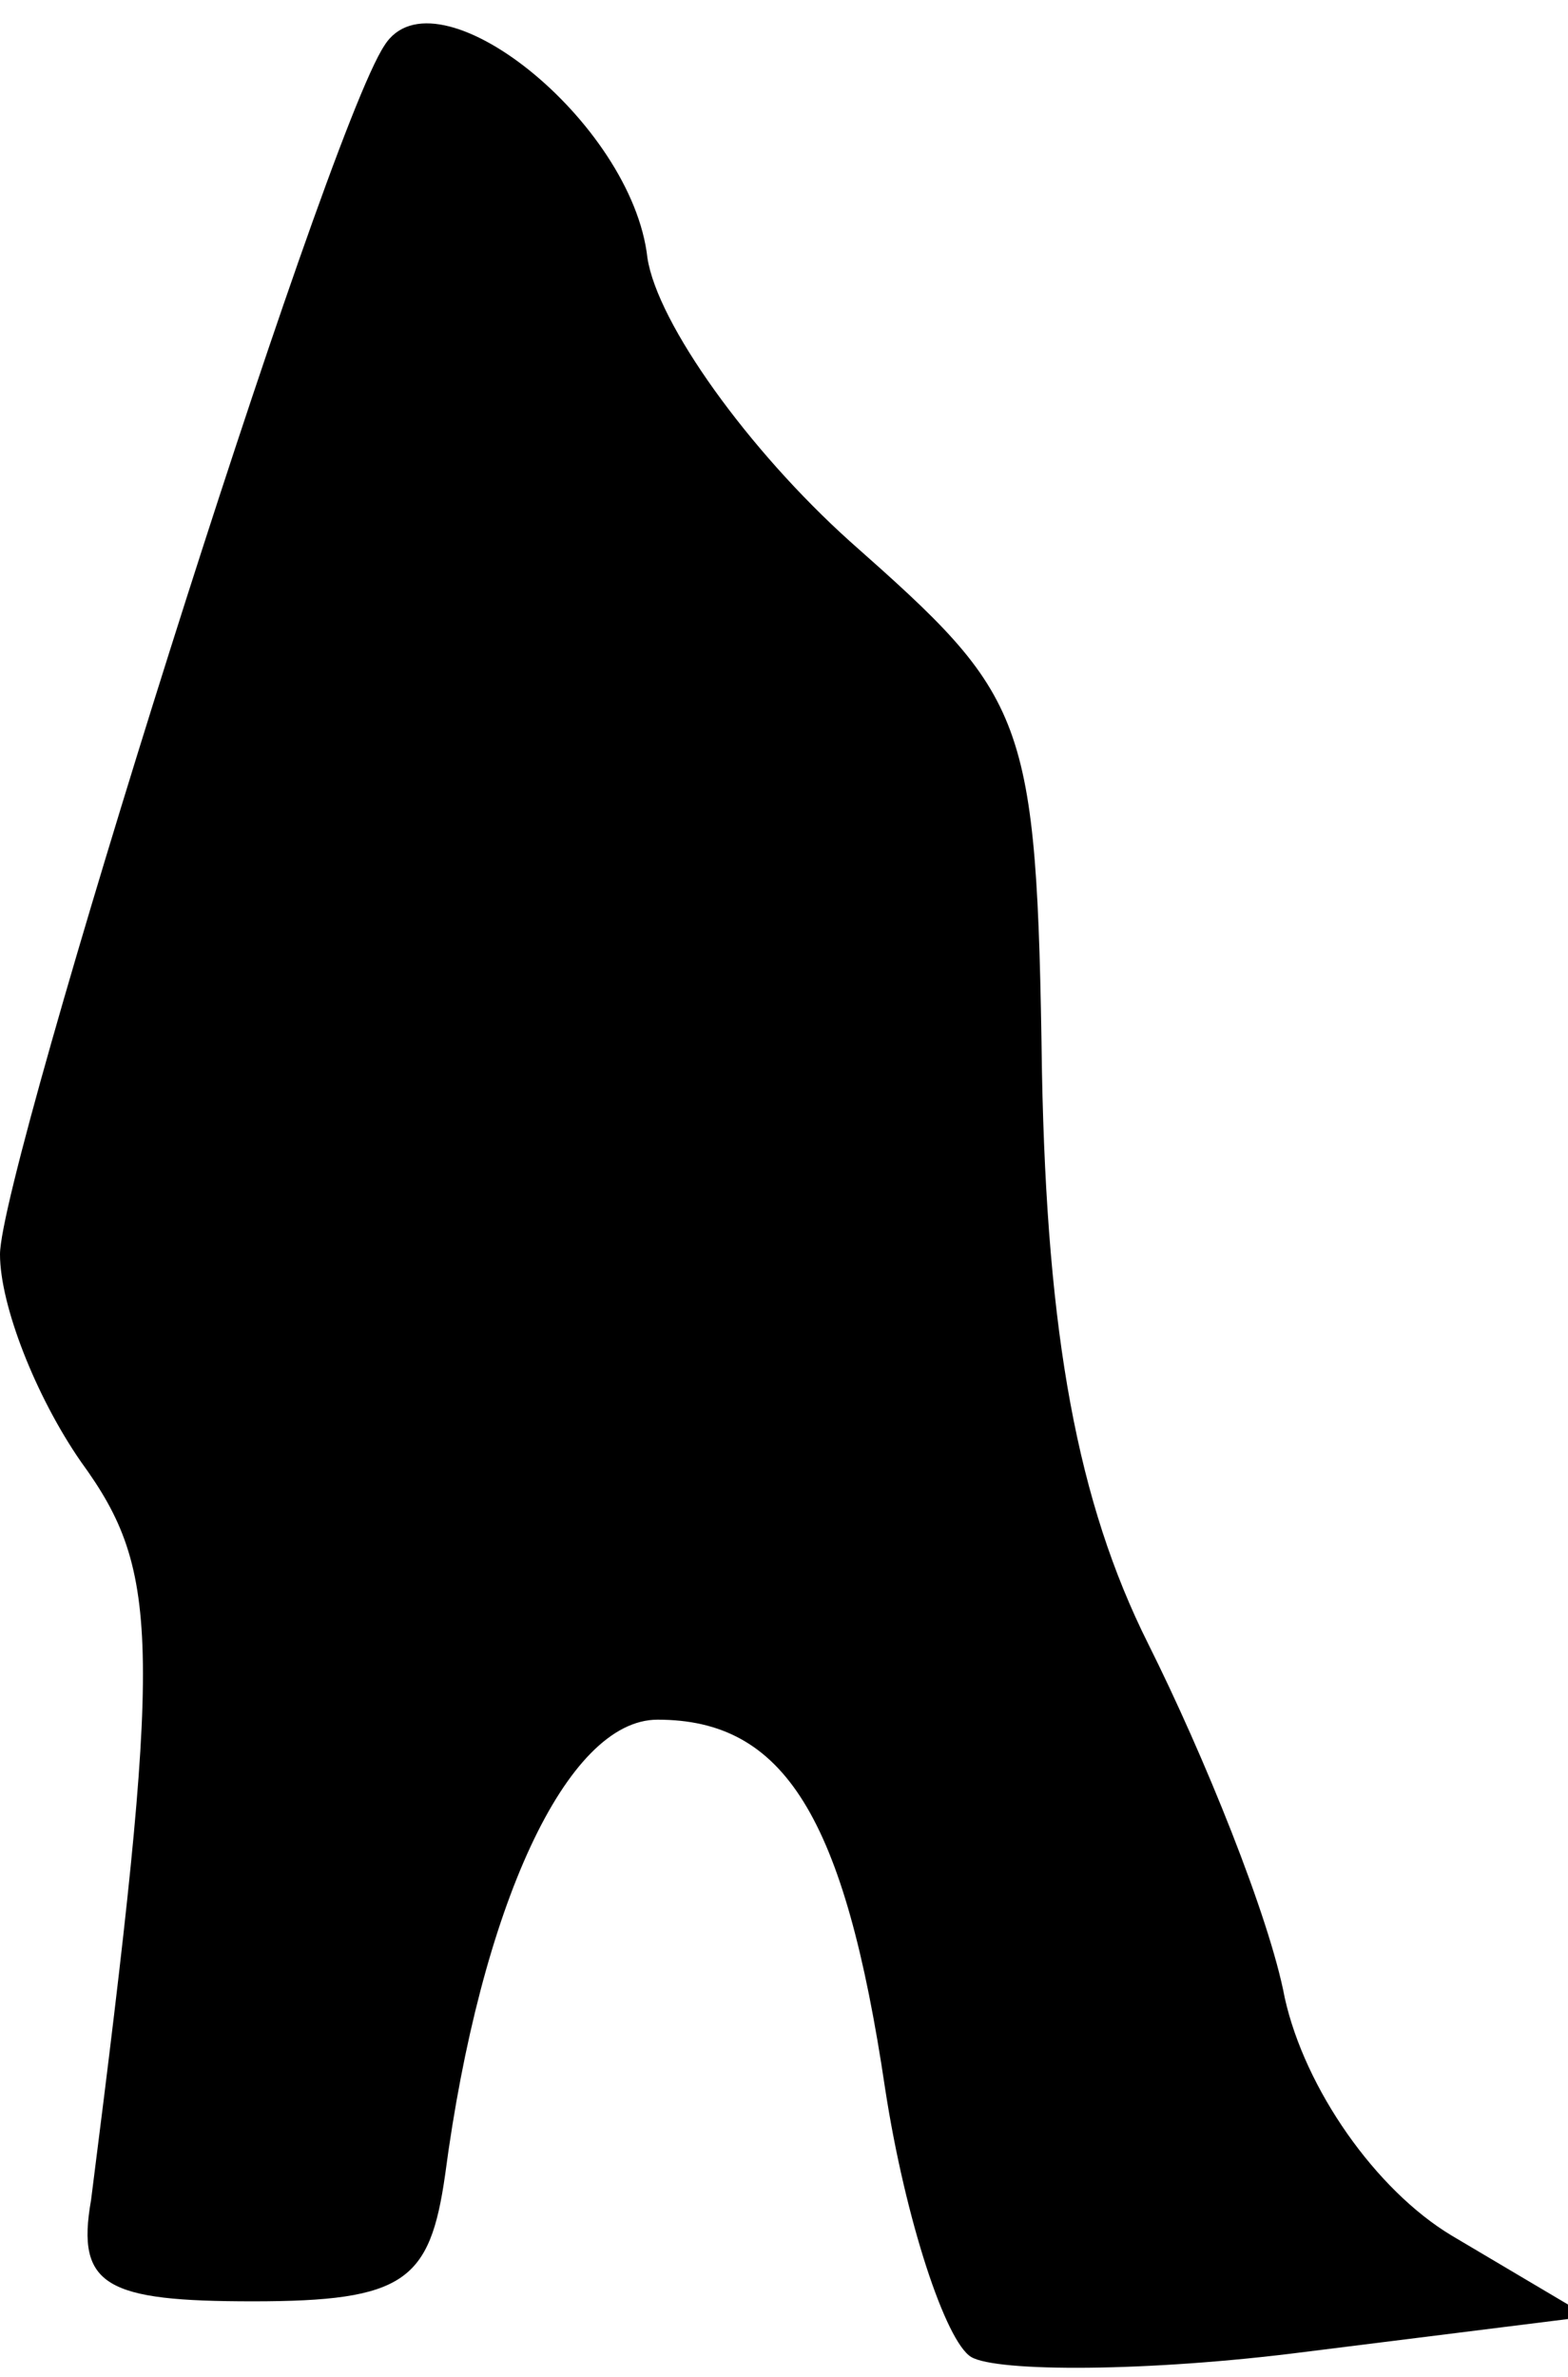 <?xml version="1.0" standalone="no"?>
<!DOCTYPE svg PUBLIC "-//W3C//DTD SVG 20010904//EN"
 "http://www.w3.org/TR/2001/REC-SVG-20010904/DTD/svg10.dtd">
<svg version="1.0" xmlns="http://www.w3.org/2000/svg"
 width="31pt" height="47pt" viewBox="0 0 31 47"
 preserveAspectRatio="xMidYMid meet">
<g transform="translate(0,47) scale(0.1,-0.1)"
fill="#000000" stroke="none">
<path fill="#000000" stroke="none" d="M76 461 c-12 -18 -76 -222 -76 -239 0
-10 7 -28 16 -41 16 -22 16 -36 2 -146 -3 -17 3 -20 32 -20 30 0 35 4 38 25 7
53 24 90 42 90 25 0 37 -19 45 -73 4 -26 12 -50 17 -53 5 -3 35 -3 66 1 l56 7
-27 16 c-15 9 -29 29 -33 47 -3 16 -16 48 -27 70 -14 28 -20 61 -21 113 -1 71
-3 74 -38 105 -20 18 -38 43 -40 56 -3 27 -42 58 -52 42z"/>
</g>
</svg>
